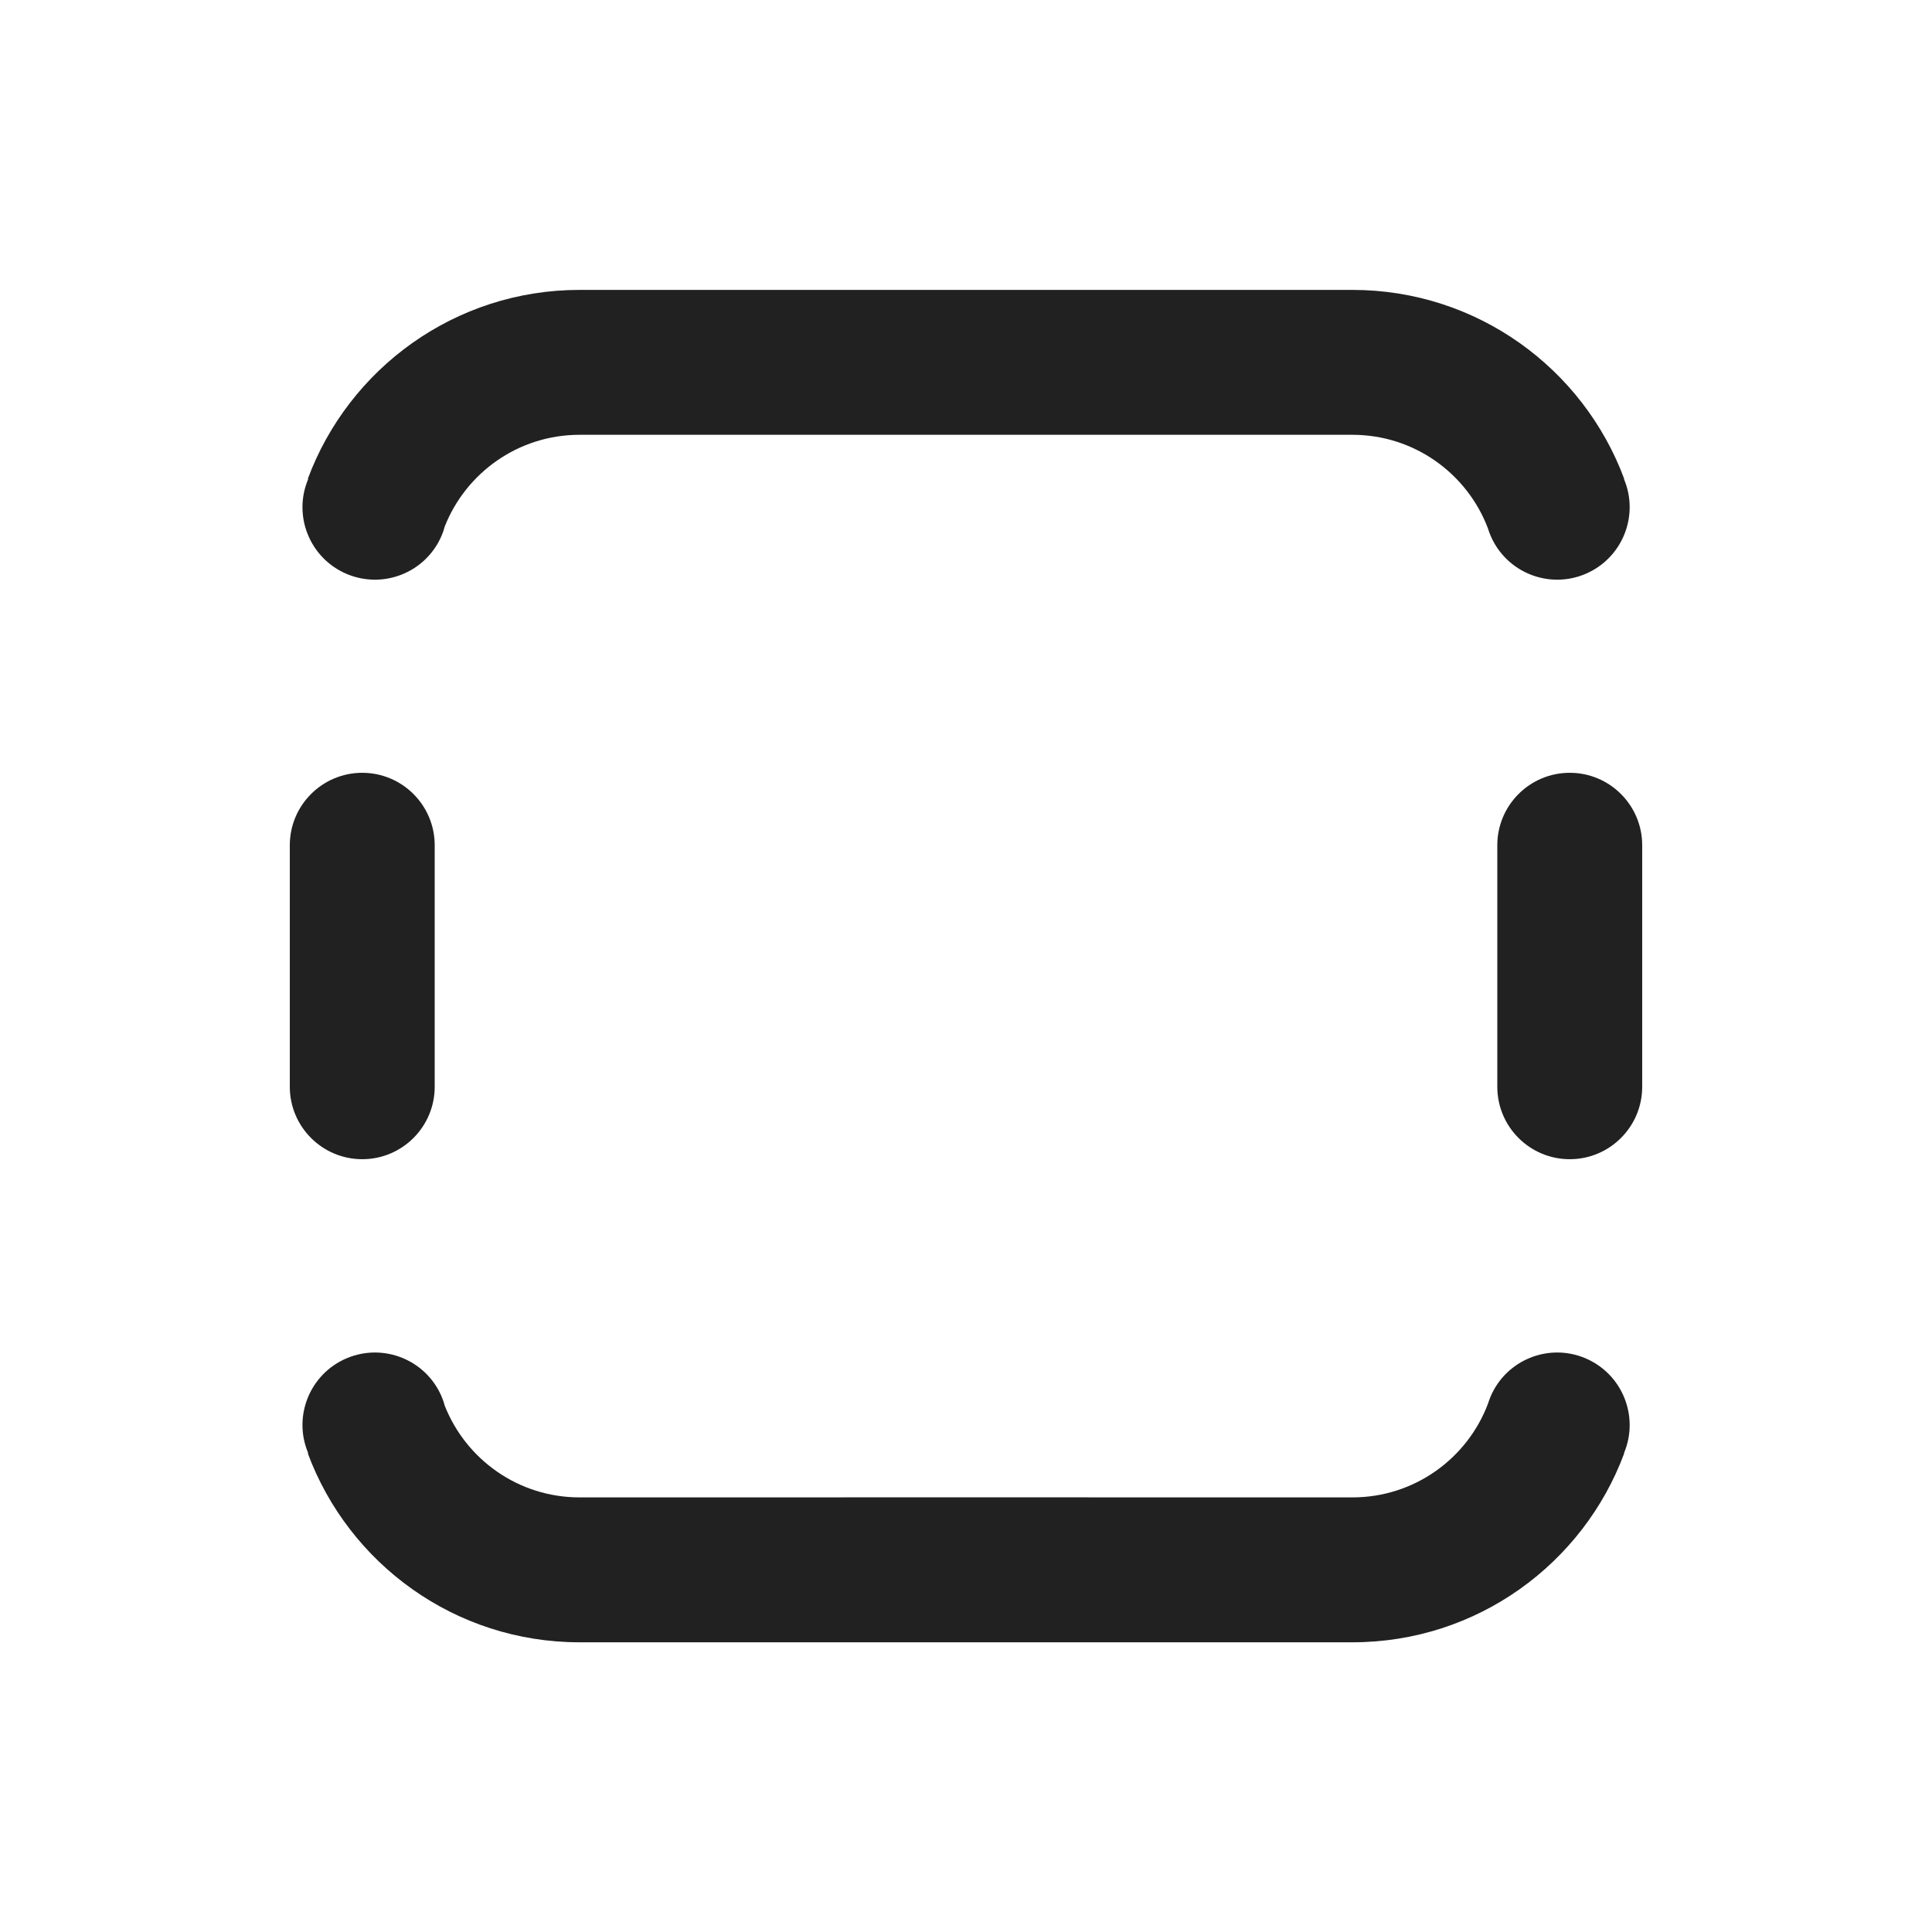 <svg width="20" height="20" viewBox="0 0 20 20" fill="none" xmlns="http://www.w3.org/2000/svg">
<path d="M6 4.501C5.366 4.501 4.824 4.894 4.604 5.45C4.596 5.482 4.585 5.513 4.572 5.544C4.41 5.925 3.97 6.103 3.588 5.941C3.207 5.779 3.029 5.339 3.191 4.958H3.186C3.61 3.815 4.71 3.001 6 3.001H14C15.29 3.001 16.39 3.815 16.814 4.958H16.811C16.972 5.339 16.794 5.779 16.413 5.941C16.032 6.103 15.592 5.925 15.43 5.544L15.426 5.534C15.417 5.512 15.409 5.49 15.402 5.467C15.187 4.902 14.64 4.501 14 4.501H6ZM3.75 12C3.336 12 3 11.664 3 11.25V8.75C3 8.336 3.336 8 3.75 8C4.164 8 4.5 8.336 4.5 8.75V11.25C4.5 11.664 4.164 12 3.75 12ZM14 15.501H11.289C11.276 15.5 11.263 15.5 11.25 15.5H8.75C8.737 15.5 8.724 15.5 8.711 15.501H6C5.366 15.501 4.824 15.108 4.604 14.552C4.596 14.52 4.585 14.489 4.572 14.458C4.41 14.077 3.97 13.899 3.588 14.061C3.207 14.223 3.029 14.663 3.191 15.044H3.186C3.61 16.187 4.71 17.001 6 17.001H14C15.29 17.001 16.39 16.187 16.814 15.044H16.811C16.972 14.663 16.794 14.223 16.413 14.061C16.032 13.899 15.592 14.077 15.43 14.458L15.426 14.469C15.417 14.491 15.409 14.513 15.402 14.535C15.187 15.1 14.64 15.501 14 15.501ZM15.5 11.25C15.5 11.664 15.836 12 16.25 12C16.664 12 17 11.664 17 11.25V8.75C17 8.336 16.664 8 16.25 8C15.836 8 15.5 8.336 15.5 8.75V11.25Z" fill="#212121"/>
</svg>
